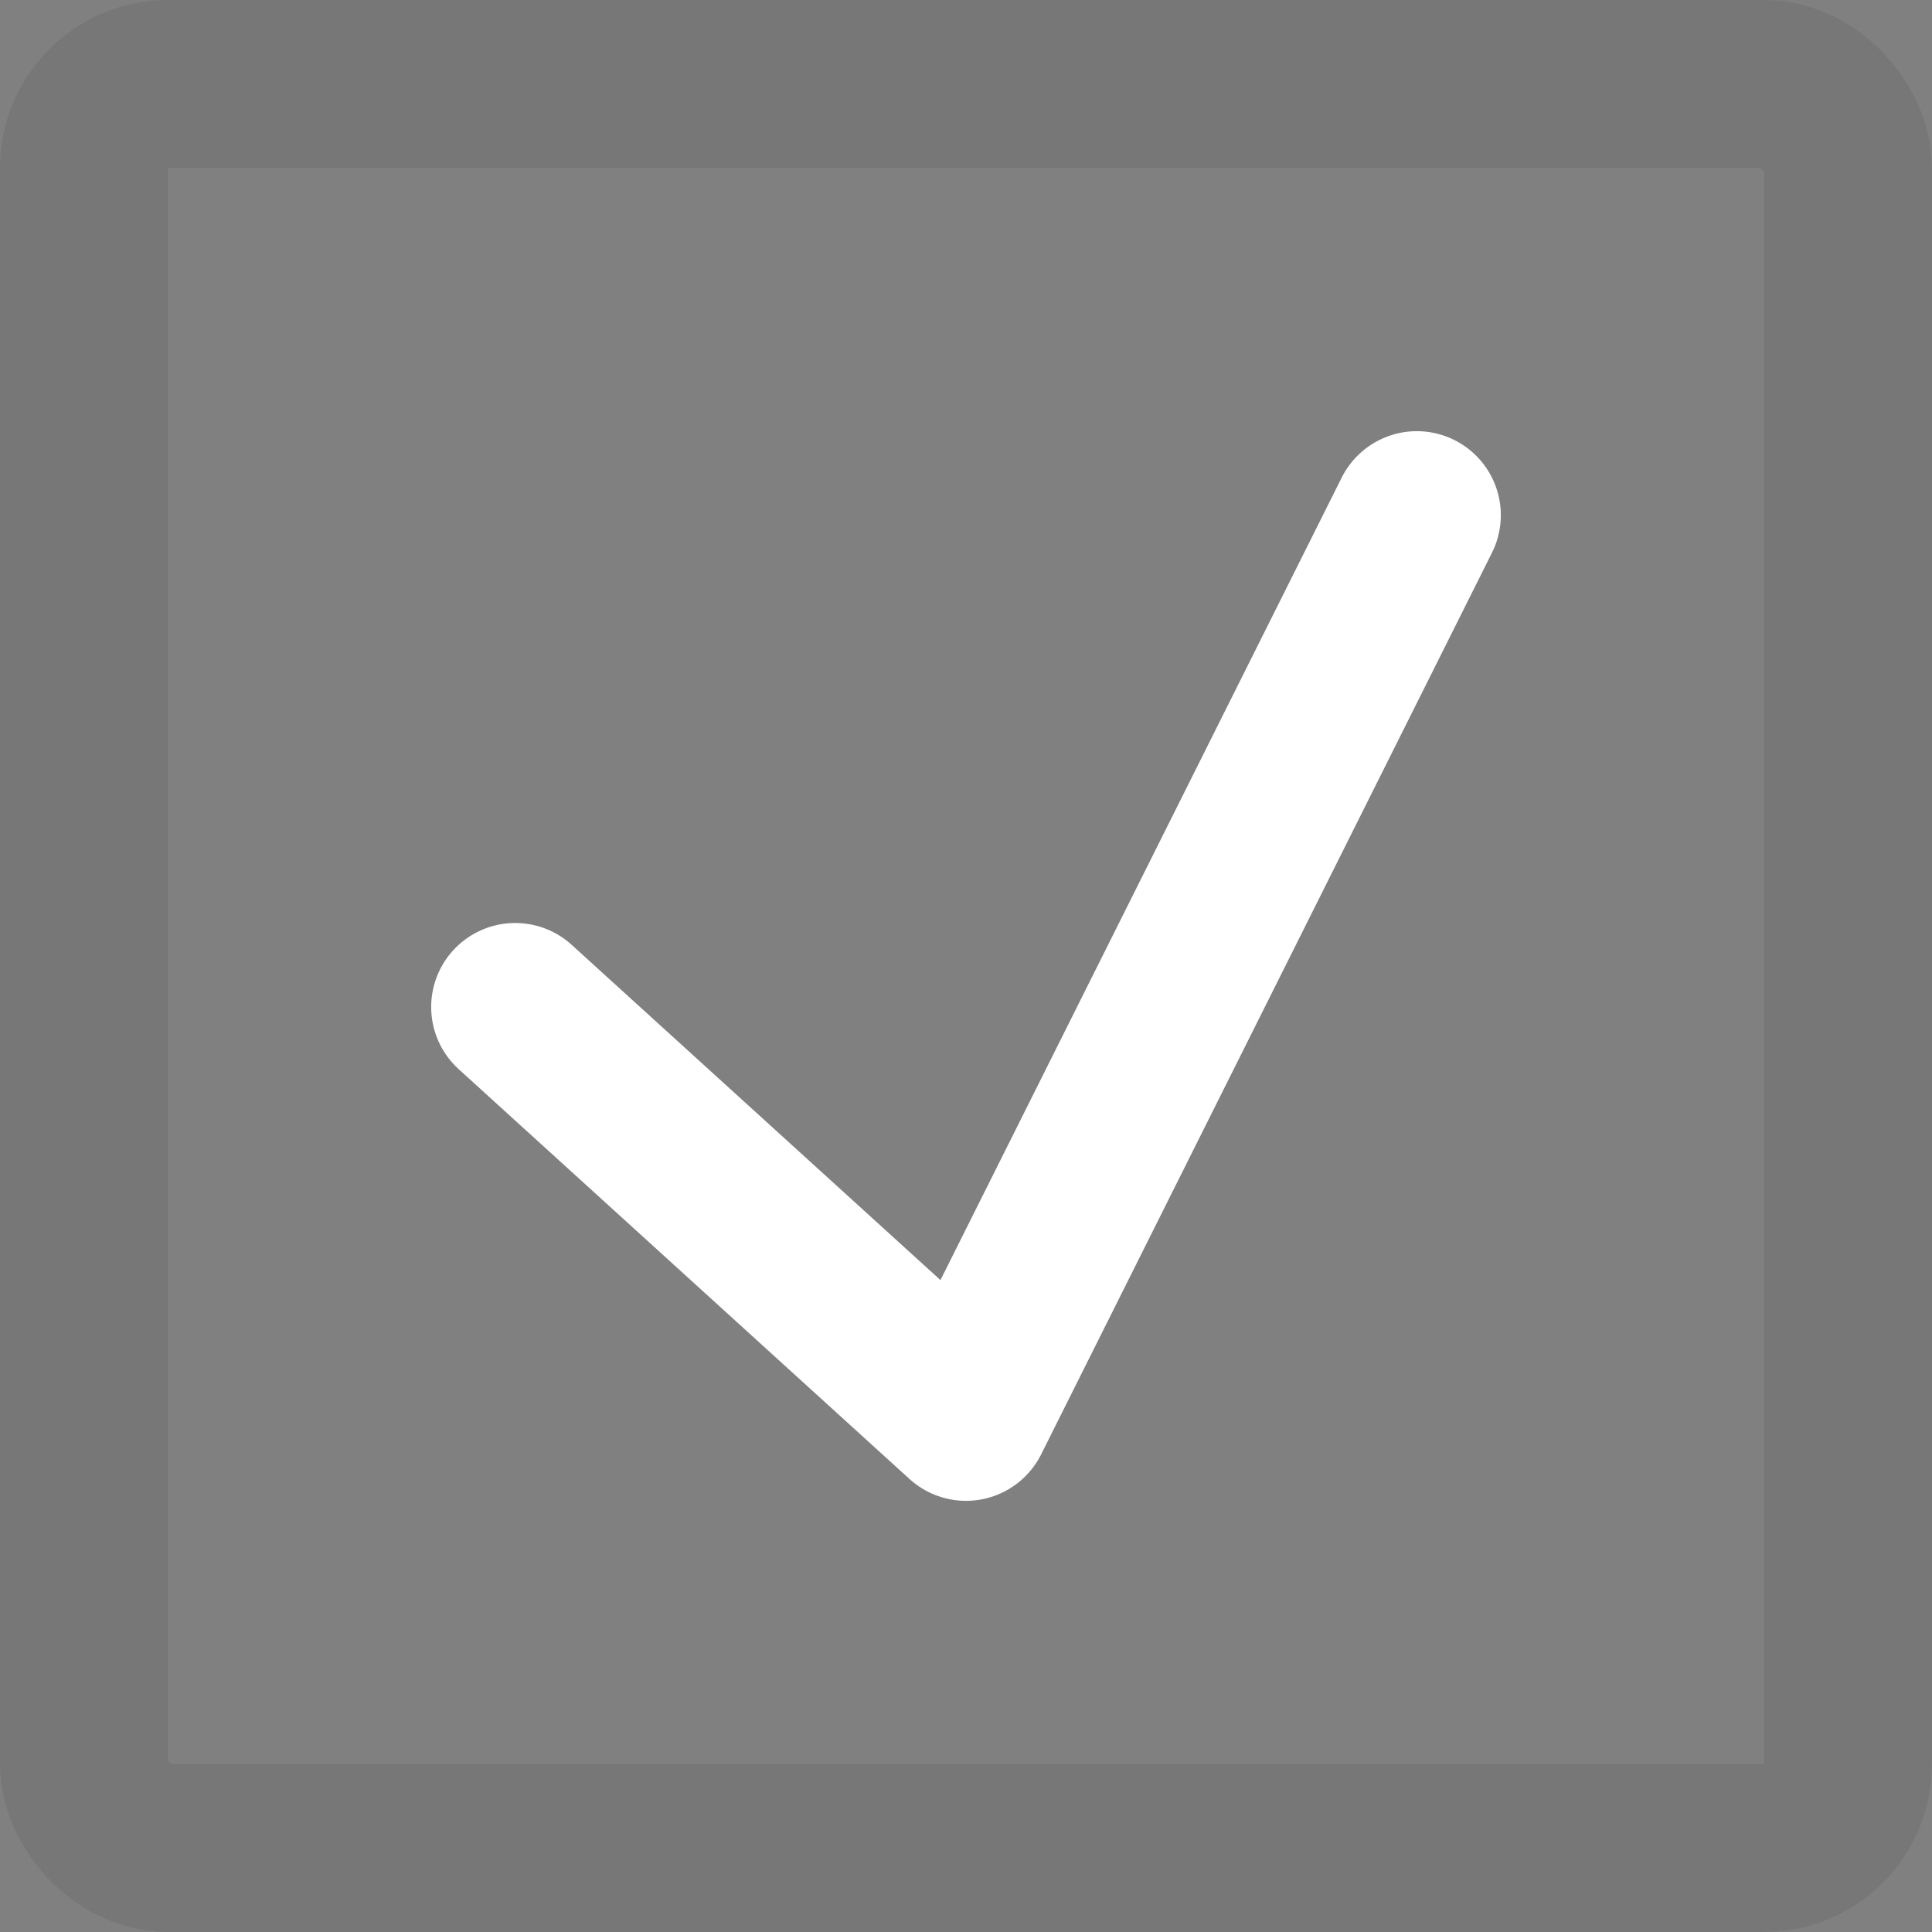 <svg width="23" height="23" viewBox="0 0 23 23" fill="none" xmlns="http://www.w3.org/2000/svg">
<rect x="0" y="0" width="23" height="23" fill="#808080" stroke="none"/>
<rect x="1" y="1" width="21" height="21" rx="1" stroke="#2D2D2D" stroke-opacity="0.1" stroke-width="2"/>
<path d="M6.133 11.988L11.5 16.867L16.867 6.133" stroke="white" stroke-width="2" stroke-linecap="round" stroke-linejoin="round"/>
</svg>
